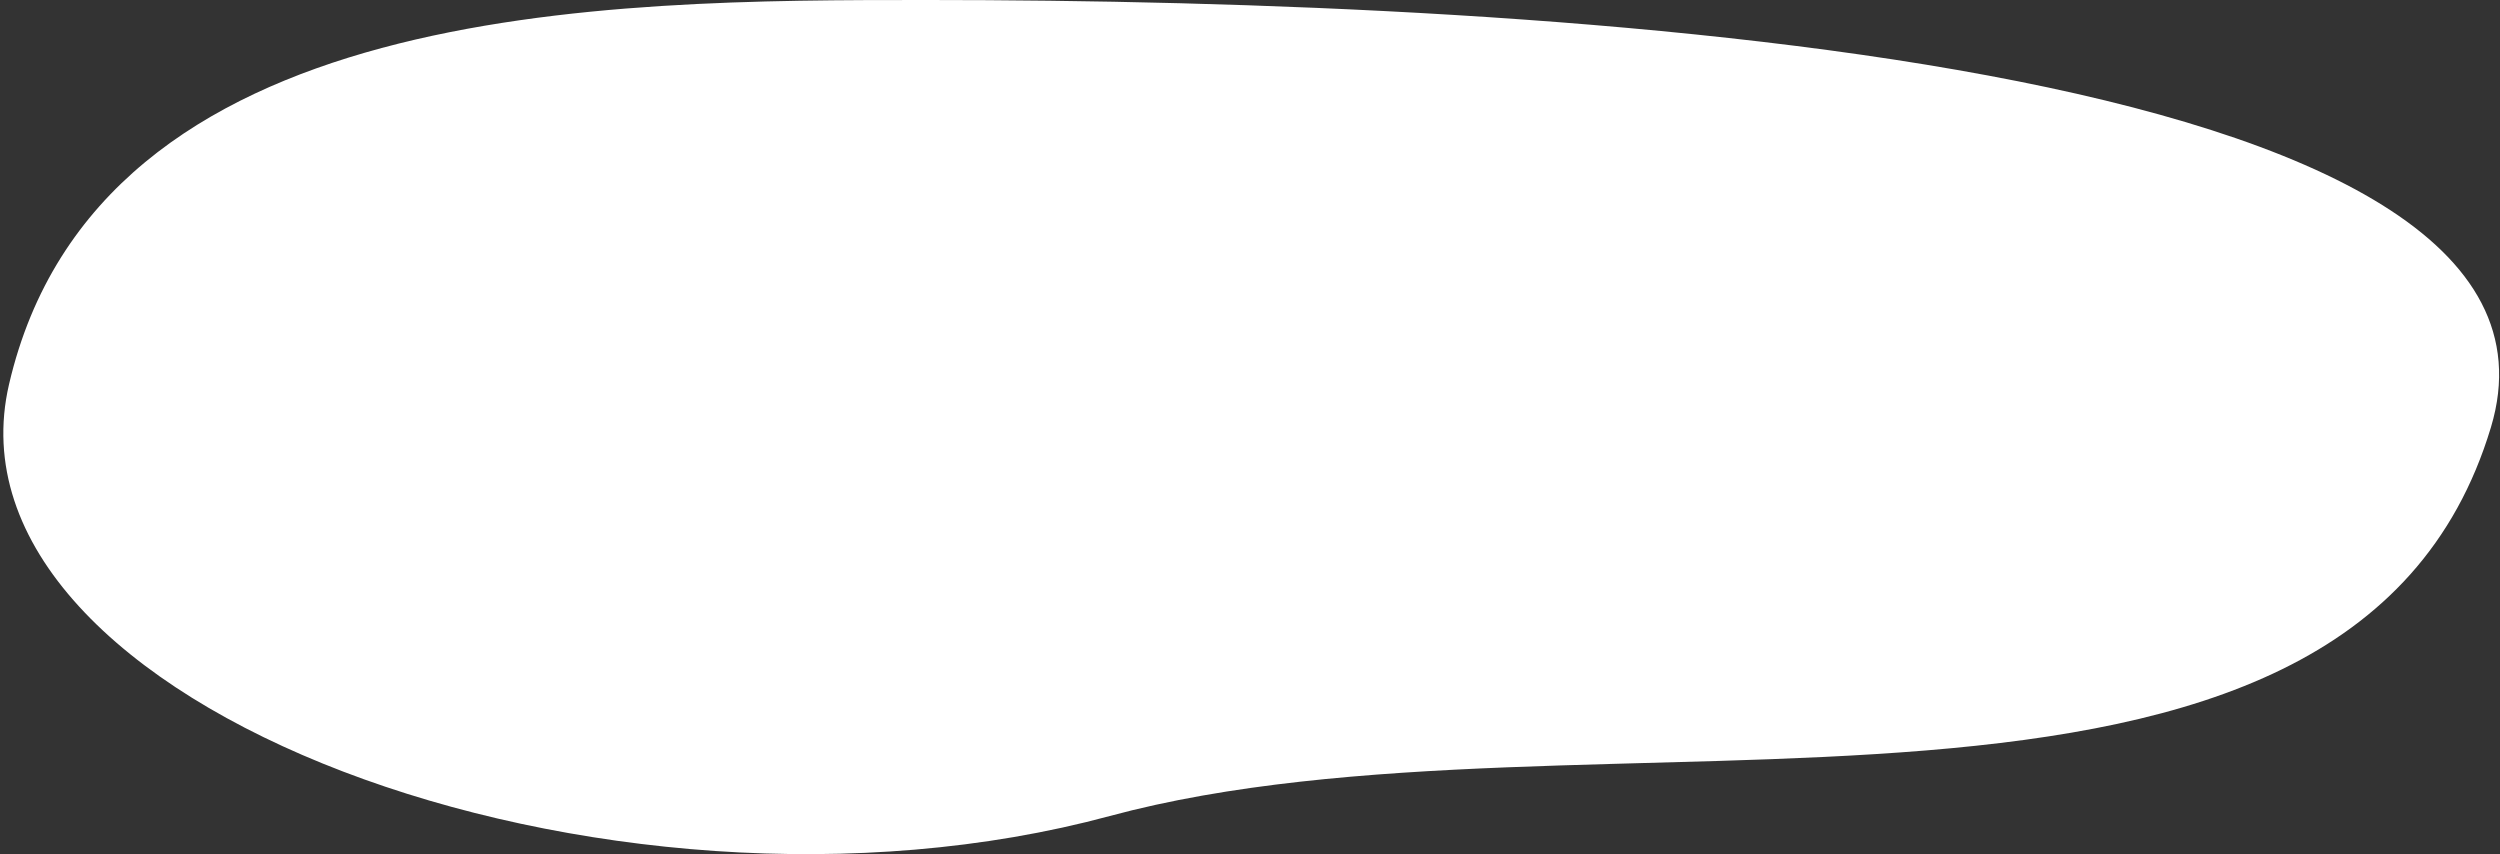 <svg width="553" height="189" viewBox="0 0 553 189" fill="none" xmlns="http://www.w3.org/2000/svg">
<rect x="0" y="0" width="553" height="189" fill="#333333" stroke="none"/>
<path d="M205 -0.001C344.947 -0.001 575.5 13 551 94.5C519.586 199 351 151.999 245.5 180.499C134.224 210.56 -14.5 156 2 85C21.754 -0.001 134.335 -0.001 205 -0.001Z" fill="white"/>
</svg>
